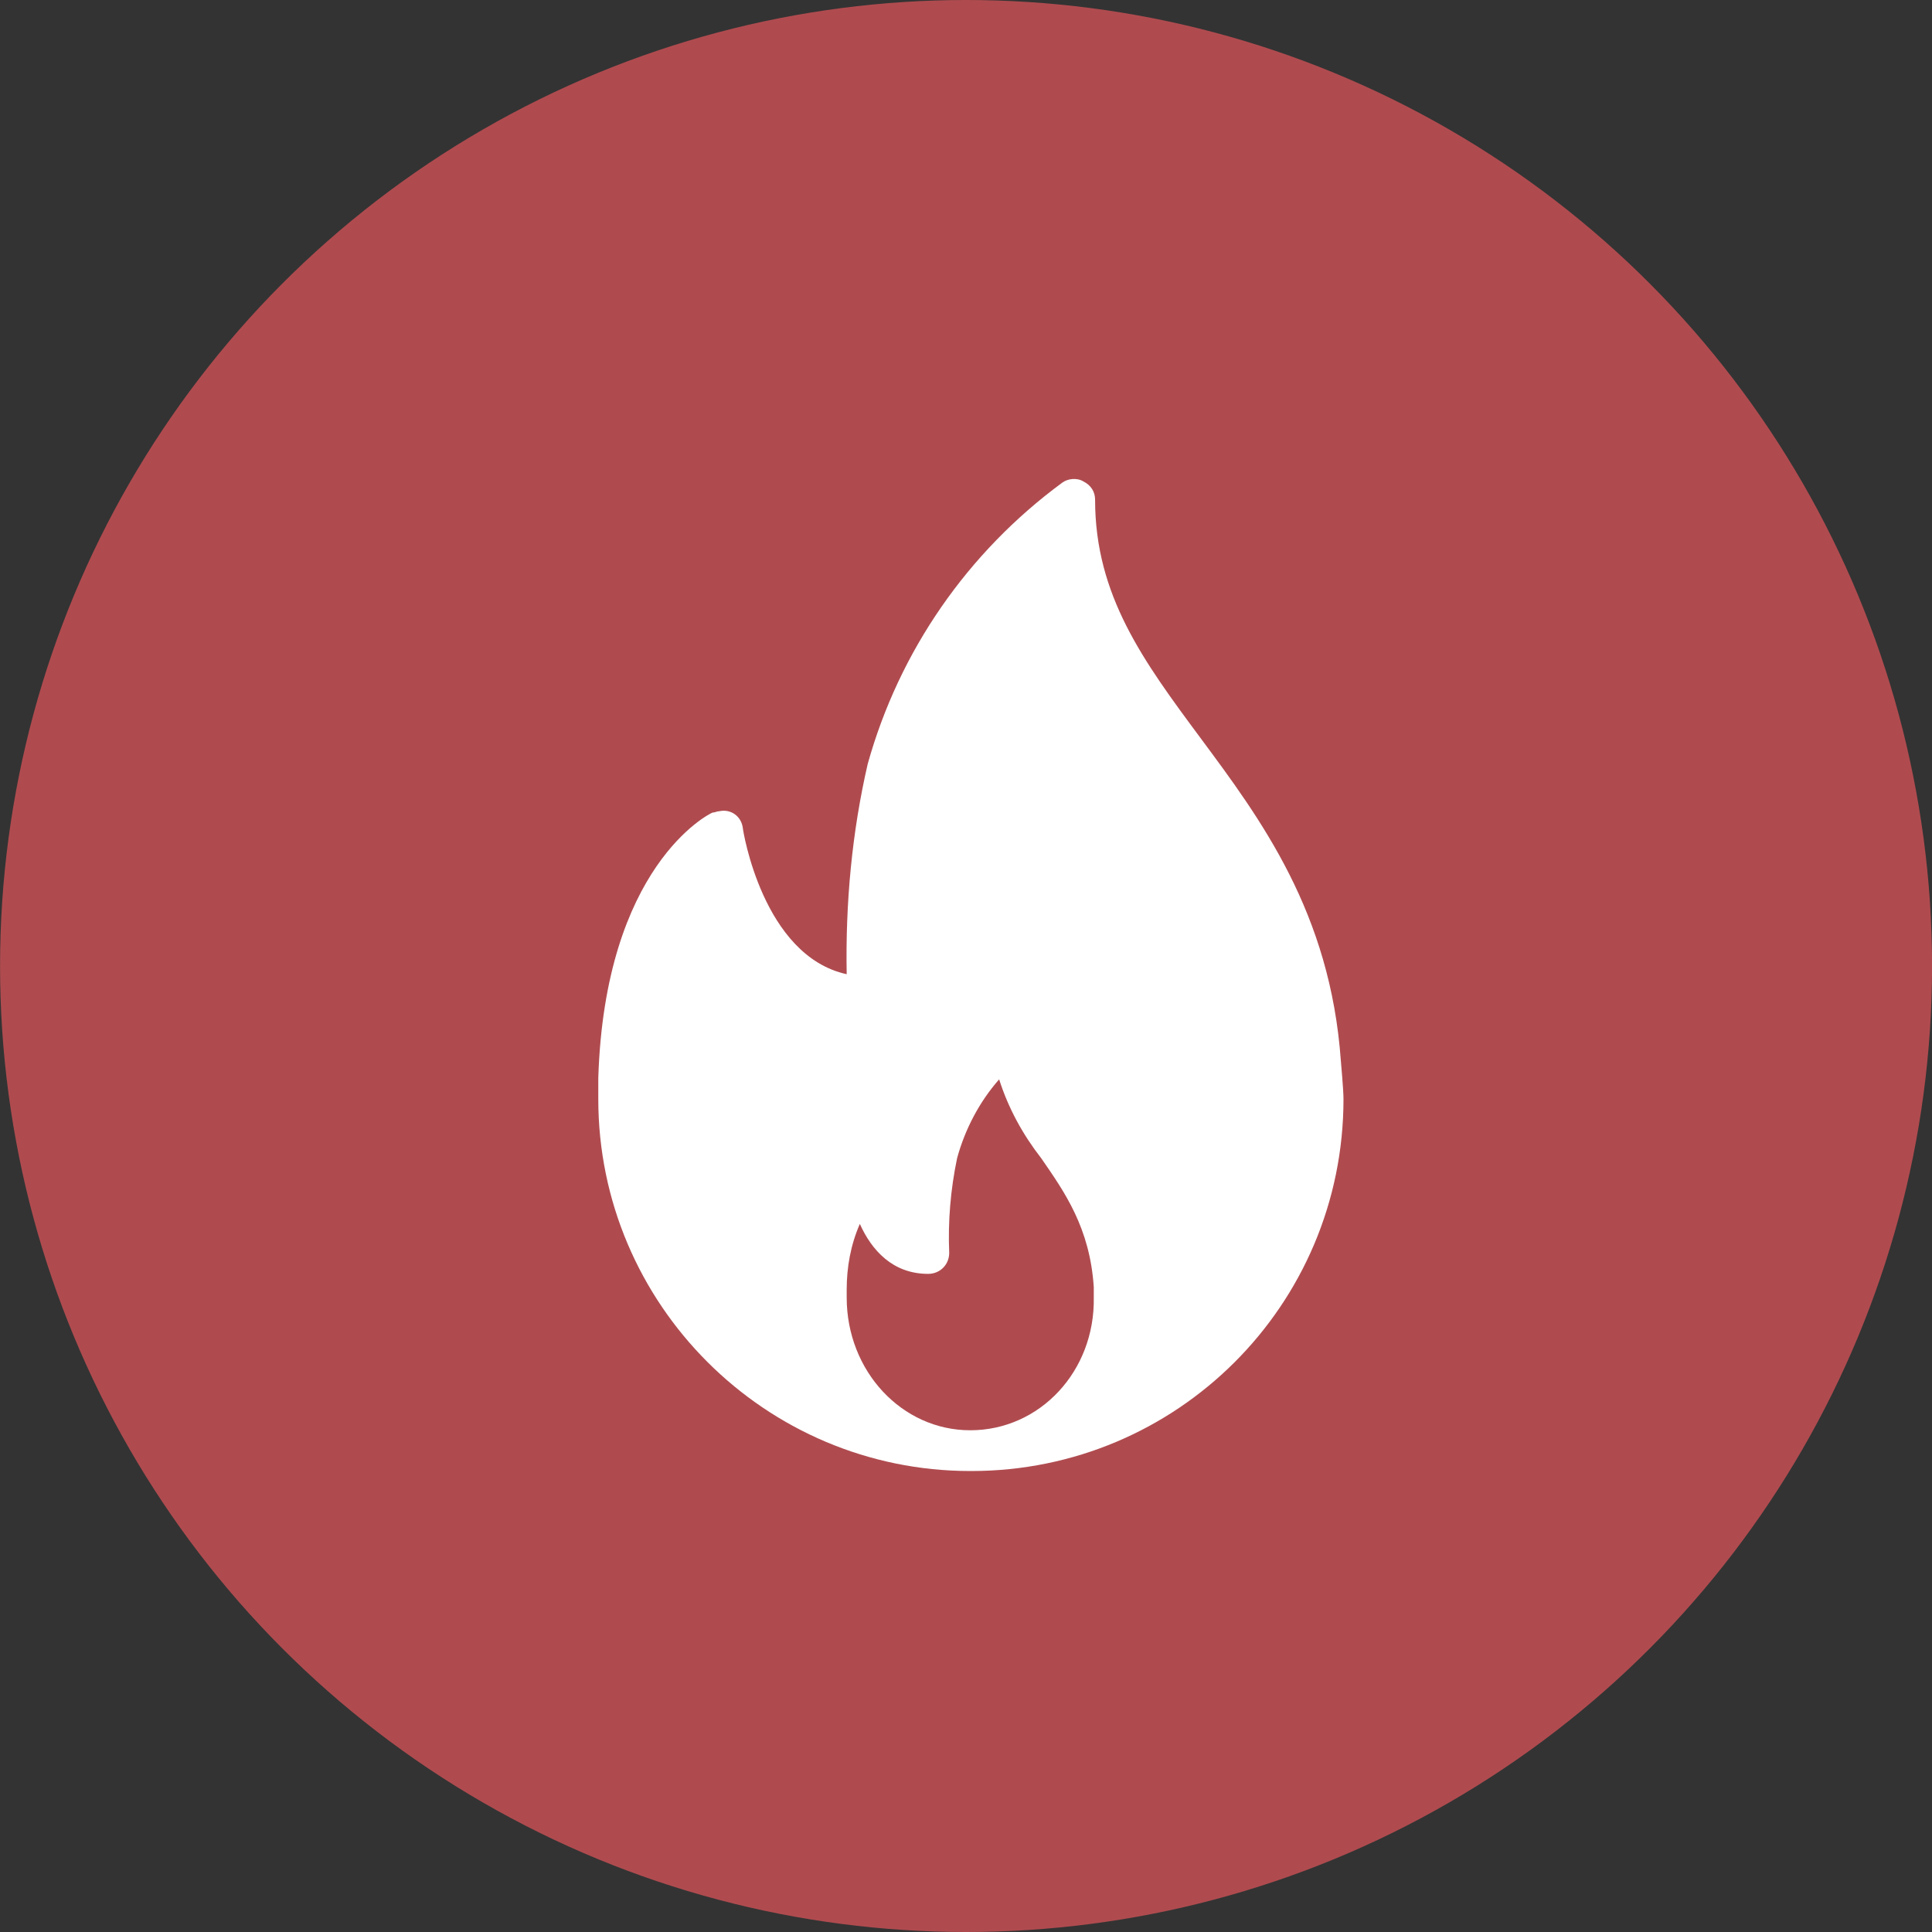 <?xml version="1.0" encoding="utf-8"?>
<!-- Generator: Adobe Illustrator 24.1.0, SVG Export Plug-In . SVG Version: 6.00 Build 0)  -->
<svg version="1.1" id="Calque_1" xmlns="http://www.w3.org/2000/svg" xmlns:xlink="http://www.w3.org/1999/xlink" x="0px" y="0px"
	 viewBox="0 0 147 147" style="enable-background:new 0 0 147 147;" xml:space="preserve">
<rect x="0" y="0" width="147" height="147" fill="#333333" stroke="none"/>
<style type="text/css">
	.st0{fill:#AF4B4F;}
	.st1{fill:#FFFFFF;}
</style>
<g id="Groupe_80" transform="translate(-0.296)">
	<circle id="Ellipse_47" class="st0" cx="73.8" cy="73.5" r="73.5"/>
	<g id="fire" transform="translate(45.818 36.425)">
		<g id="Groupe_36">
			<path id="Tracé_26" class="st1" d="M56.5,44.3C55.7,33,50.4,25.9,45.8,19.7c-4.3-5.8-8-10.8-8-18.1c0-0.6-0.3-1.1-0.9-1.4
				c-0.5-0.3-1.2-0.2-1.6,0.1c-7.2,5.3-12.4,12.8-14.8,21.4c-1.2,5.2-1.7,10.6-1.6,16c-6.4-1.4-7.9-11-7.9-11.1
				c-0.1-0.9-0.9-1.5-1.8-1.3c-0.2,0-0.3,0.1-0.5,0.1C8.4,25.5,0.5,29.5,0,45.6c0,0.5,0,1.1,0,1.6c0,15.6,12.7,28.3,28.3,28.3
				c0,0,0,0,0.1,0h0C44,75.5,56.7,62.9,56.7,47.2C56.7,46.5,56.5,44.3,56.5,44.3z M28.3,72.4c-5.2,0-9.4-4.5-9.4-10.1
				c0-0.2,0-0.4,0-0.6c0-1.7,0.3-3.4,1-5c0.9,2,2.5,3.8,5.2,3.8c0.9,0,1.6-0.7,1.6-1.6c0,0,0,0,0,0c-0.1-2.4,0.1-4.8,0.6-7.2
				c0.6-2.2,1.7-4.3,3.2-6c0.7,2.2,1.8,4.2,3.2,6c1.8,2.6,3.7,5.3,4,9.8c0,0.3,0,0.5,0,0.8C37.8,67.9,33.6,72.4,28.3,72.4z"/>
		</g>
	</g>
</g>
</svg>
